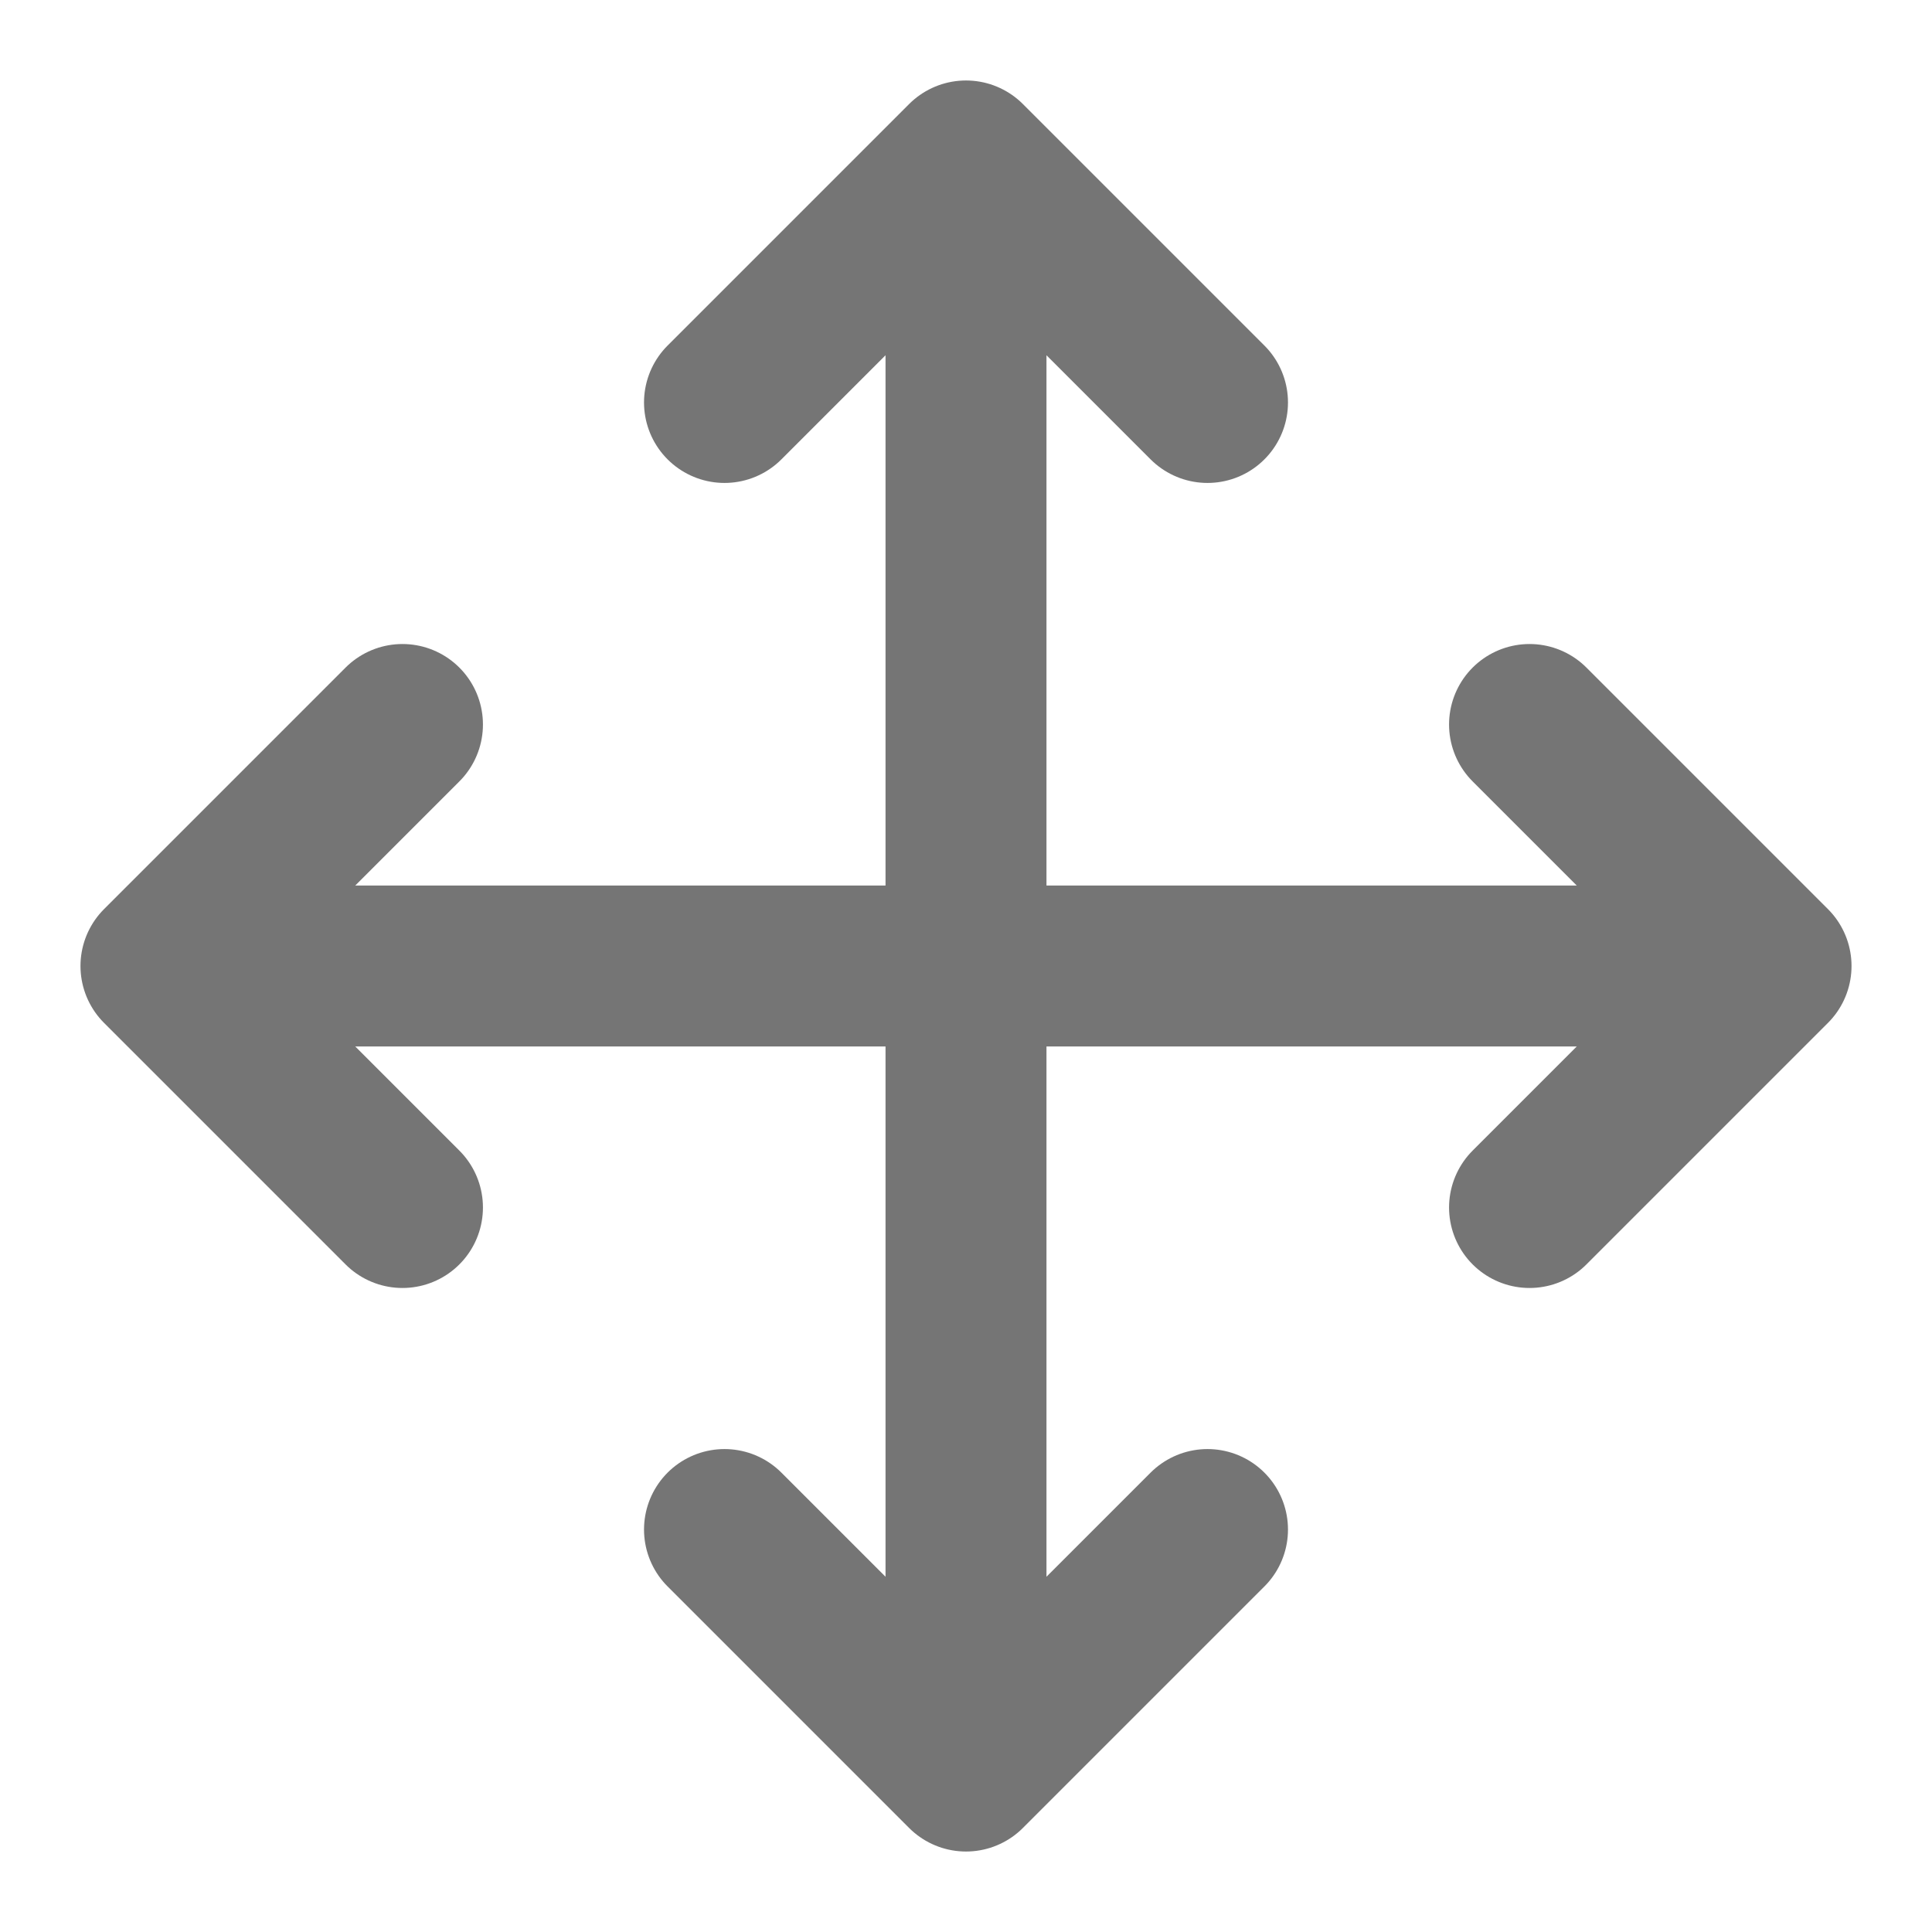 <svg width="16" height="16" viewBox="0 0 16 16" fill="none" xmlns="http://www.w3.org/2000/svg">
<path d="M3.333 6L1.333 8M1.333 8L3.333 10M1.333 8H14.667M6 3.333L8 1.333M8 1.333L10 3.333M8 1.333V14.667M10 12.667L8 14.667M8 14.667L6 12.667M12.667 6L14.667 8M14.667 8L12.667 10" stroke="#757575" stroke-width="1.333" stroke-linecap="round" stroke-linejoin="round"/>
</svg>
